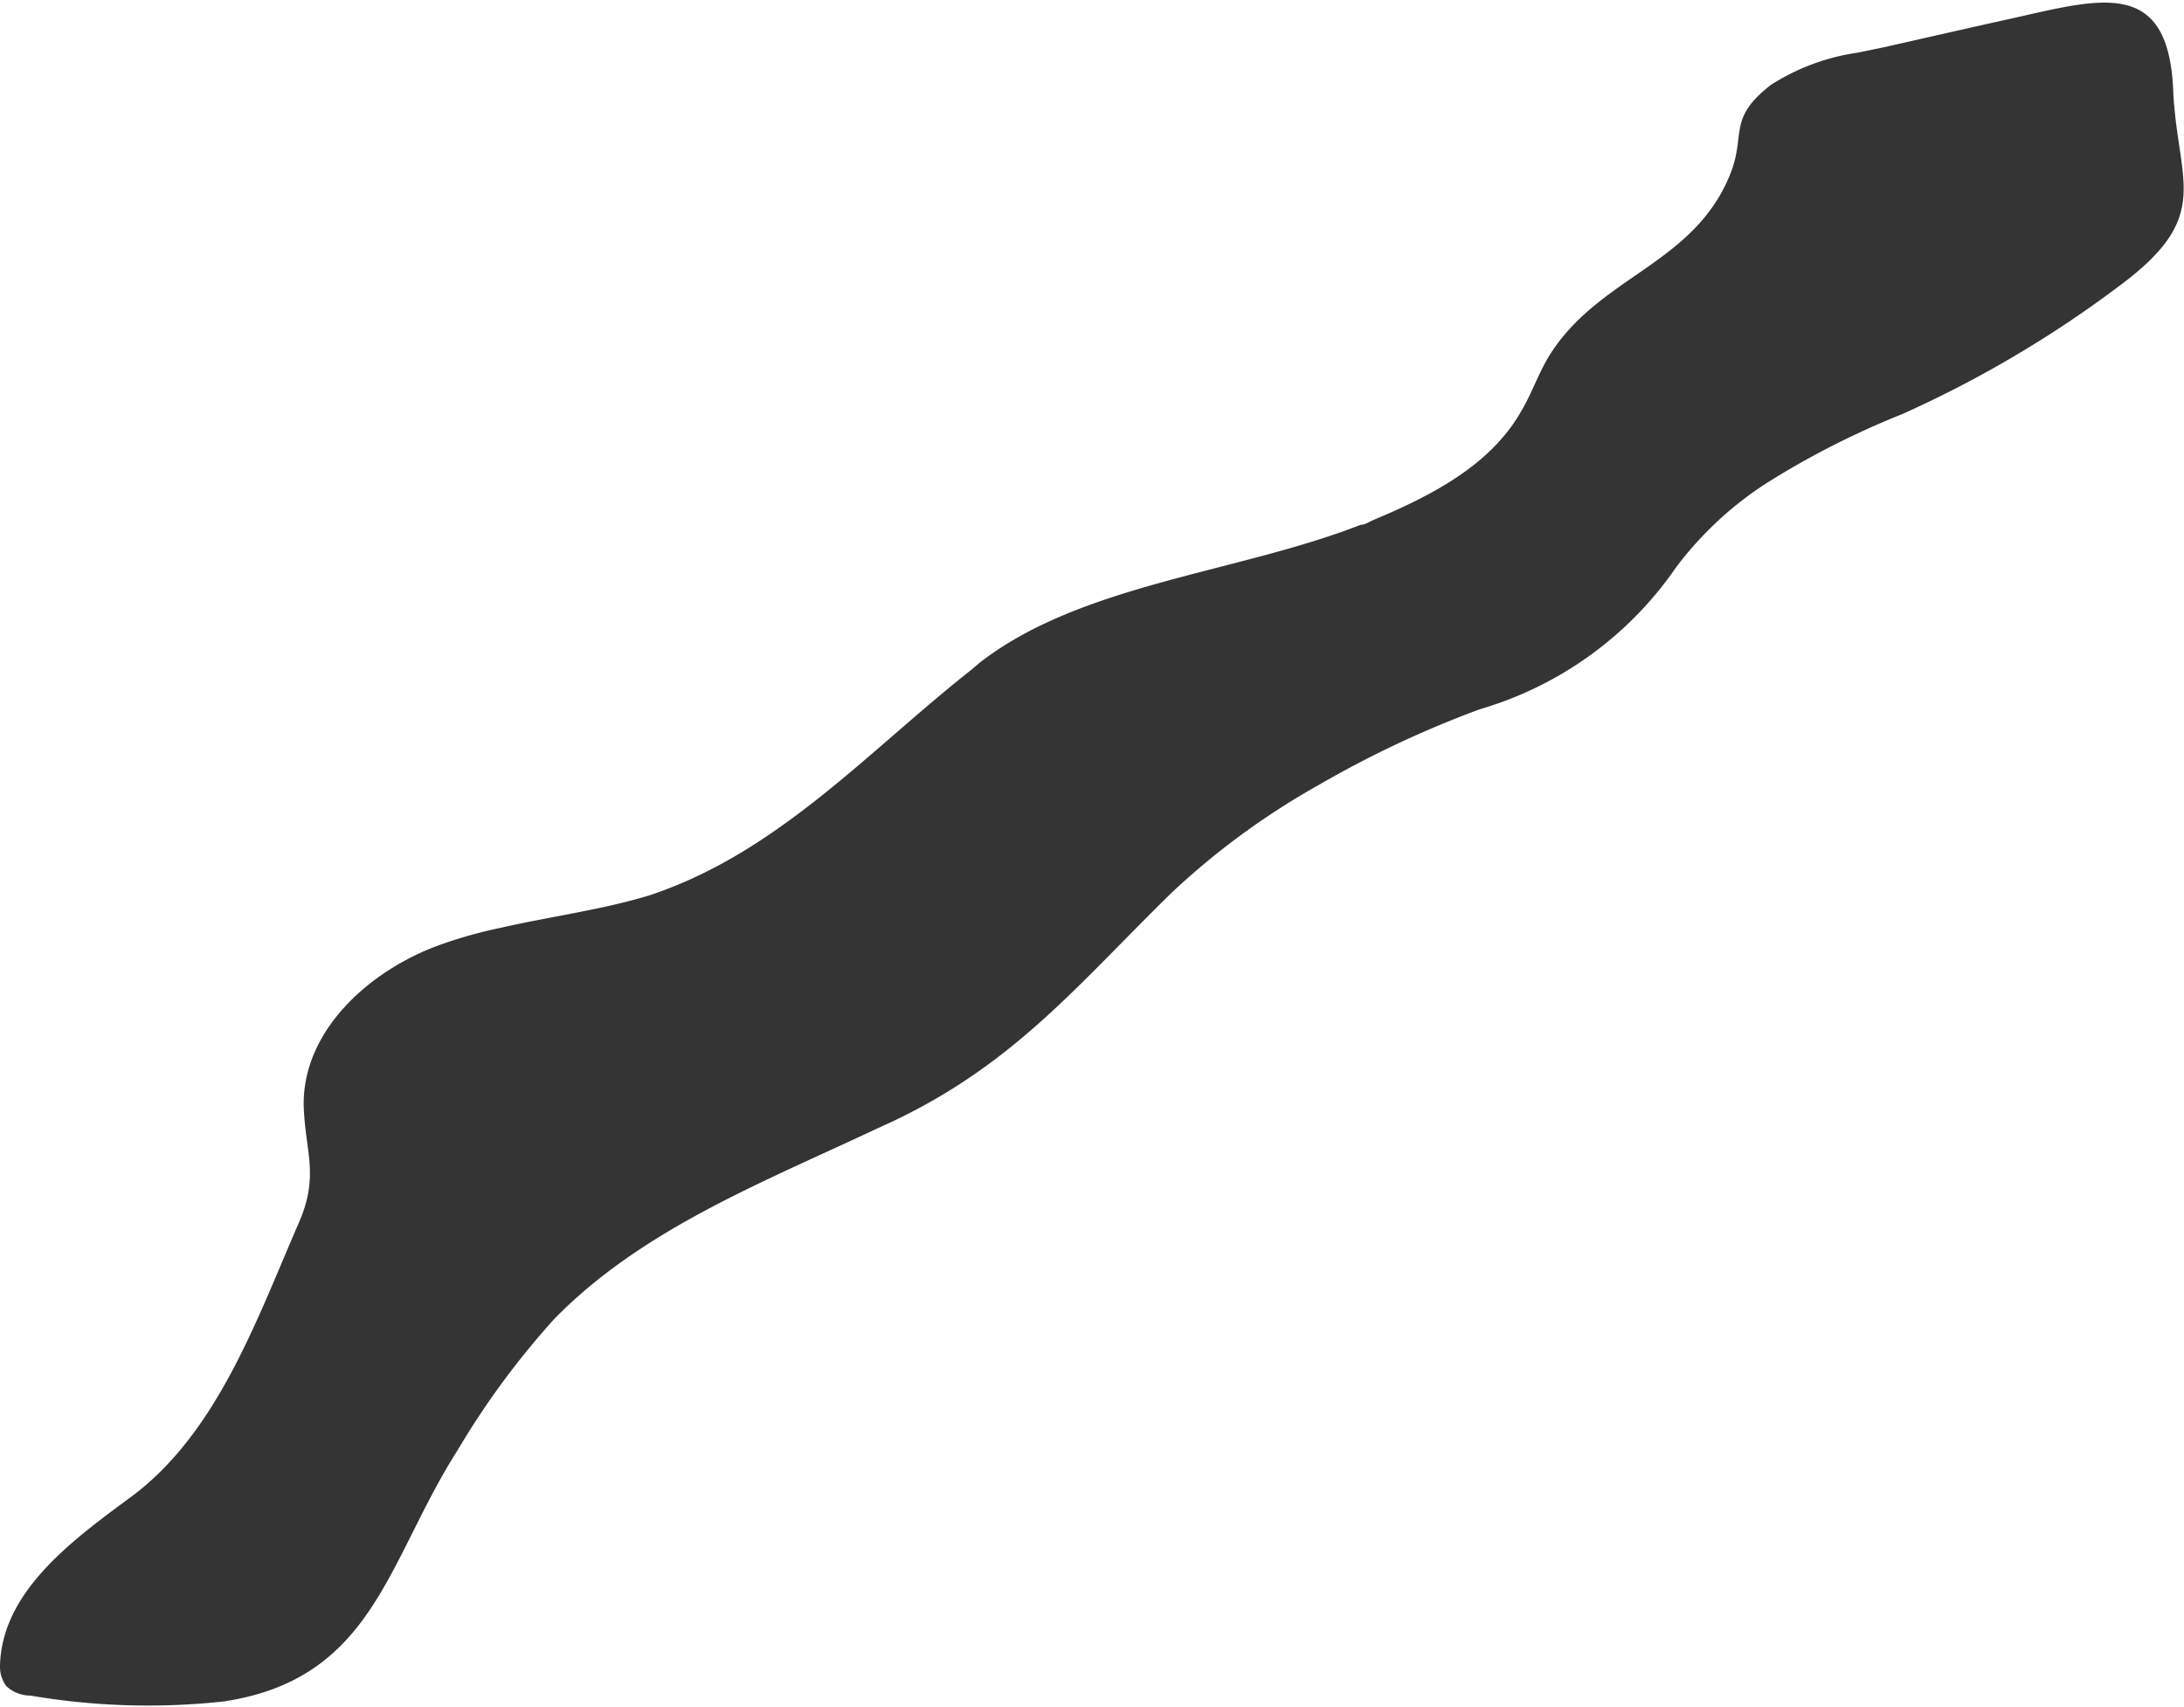 <svg xmlns="http://www.w3.org/2000/svg" viewBox="0 0 67.75 52.95"><defs><style>.cls-1{fill:#343434;}</style></defs><title>olja_02</title><g id="Layer_2" data-name="Layer 2"><g id="Layer_1-2" data-name="Layer 1"><path class="cls-1" d="M65.77,8.85a35,35,0,0,1-6.77,4A26,26,0,0,0,54.78,15,10.93,10.93,0,0,0,52,17.59,11.19,11.19,0,0,1,45.91,22a32.15,32.15,0,0,0-5,2.35,23.3,23.3,0,0,0-4.54,3.32c-2.88,2.81-4.83,5.27-8.6,7.08l-.65.3c-3.51,1.65-7.22,3.1-9.92,5.86a25.16,25.16,0,0,0-3,4.07c-2.2,3.45-2.6,7.09-7.25,7.8a21.67,21.67,0,0,1-6-.18,1.11,1.11,0,0,1-.75-.29A1,1,0,0,1,0,51.68c.05-2.29,2.21-3.88,4.06-5.24C6.72,44.47,7.94,41,9.24,38c.7-1.55.21-2.27.18-3.76,0-2.27,2-4.09,4.12-4.89a14.09,14.09,0,0,1,2-.57c1.53-.35,3.1-.55,4.59-1,4-1.32,6.8-4.48,10-7l.27-.23c3.15-2.44,8-2.78,11.81-4.27.14,0,.29-.11.42-.16,1.76-.74,3.58-1.67,4.54-3.33.35-.58.56-1.24.93-1.82,1.54-2.4,4.41-2.77,5.55-5.51.54-1.29-.1-1.75,1.29-2.83a6.79,6.79,0,0,1,2.71-1l.77-.16c1.34-.3,2.68-.61,4-.9,2.81-.63,4.89-1.27,5,2.35C67.58,5.7,68.63,6.72,65.77,8.85Z"/></g></g></svg>